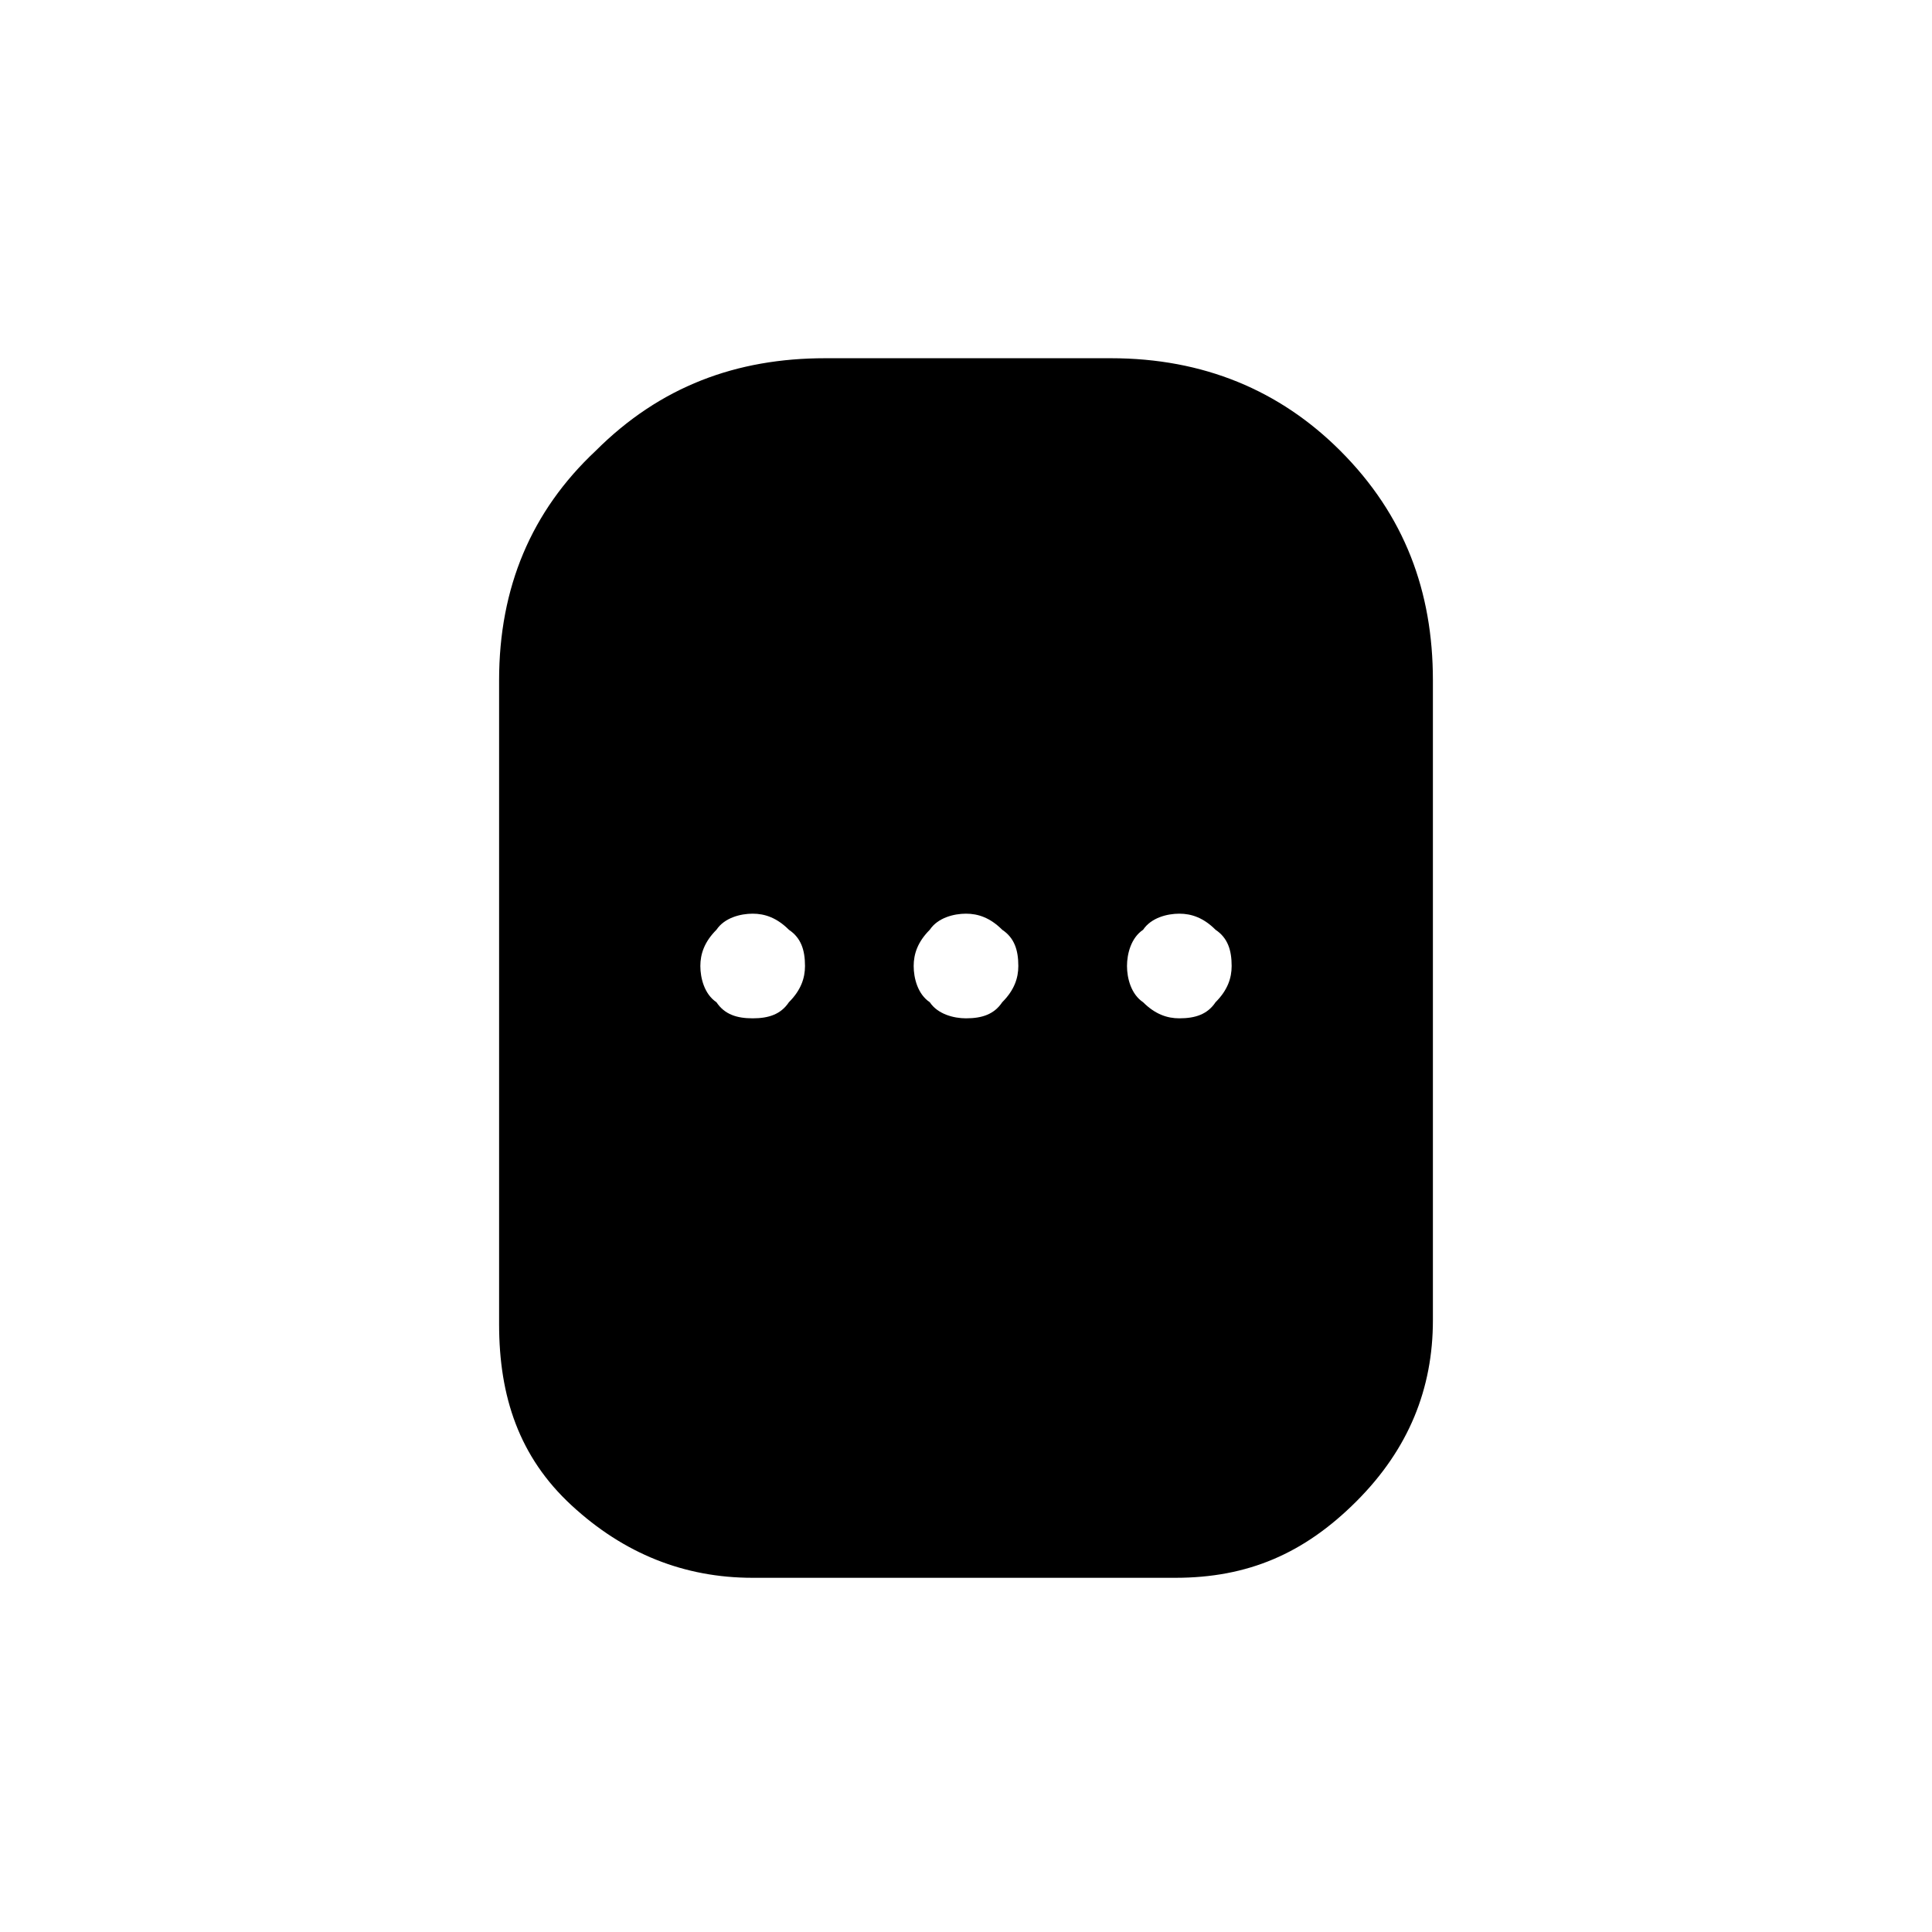 <?xml version="1.0" encoding="utf-8"?>
<!-- Generator: Adobe Illustrator 26.3.1, SVG Export Plug-In . SVG Version: 6.00 Build 0)  -->
<svg version="1.1" id="Слой_1" xmlns="http://www.w3.org/2000/svg" xmlns:xlink="http://www.w3.org/1999/xlink" x="0px" y="0px"
	 viewBox="0 0 48 48" style="enable-background:new 0 0 48 48;" xml:space="preserve">
<path d="M18.7,39.2c-1.7,0-3.2-0.6-4.5-1.8s-1.8-2.7-1.8-4.5v-16c0-2.3,0.8-4.2,2.4-5.7c1.6-1.6,3.5-2.3,5.7-2.3h7.1
	c2.3,0,4.2,0.8,5.7,2.3c1.6,1.6,2.3,3.5,2.3,5.7v15.9c0,1.7-0.6,3.2-1.9,4.5s-2.7,1.9-4.5,1.9C29.3,39.2,18.7,39.2,18.7,39.2z
	 M18.7,25.3c0.4,0,0.7-0.1,0.9-0.4c0.3-0.3,0.4-0.6,0.4-0.9c0-0.4-0.1-0.7-0.4-0.9c-0.3-0.3-0.6-0.4-0.9-0.4s-0.7,0.1-0.9,0.4
	c-0.3,0.3-0.4,0.6-0.4,0.9s0.1,0.7,0.4,0.9C18,25.2,18.3,25.3,18.7,25.3z M24,25.3c0.4,0,0.7-0.1,0.9-0.4c0.3-0.3,0.4-0.6,0.4-0.9
	c0-0.4-0.1-0.7-0.4-0.9c-0.3-0.3-0.6-0.4-0.9-0.4s-0.7,0.1-0.9,0.4c-0.3,0.3-0.4,0.6-0.4,0.9s0.1,0.7,0.4,0.9
	C23.3,25.2,23.7,25.3,24,25.3z M29.3,25.3c0.4,0,0.7-0.1,0.9-0.4c0.3-0.3,0.4-0.6,0.4-0.9c0-0.4-0.1-0.7-0.4-0.9
	c-0.3-0.3-0.6-0.4-0.9-0.4s-0.7,0.1-0.9,0.4C28.1,23.3,28,23.7,28,24s0.1,0.7,0.4,0.9C28.7,25.2,29,25.3,29.3,25.3z"/>
</svg>
